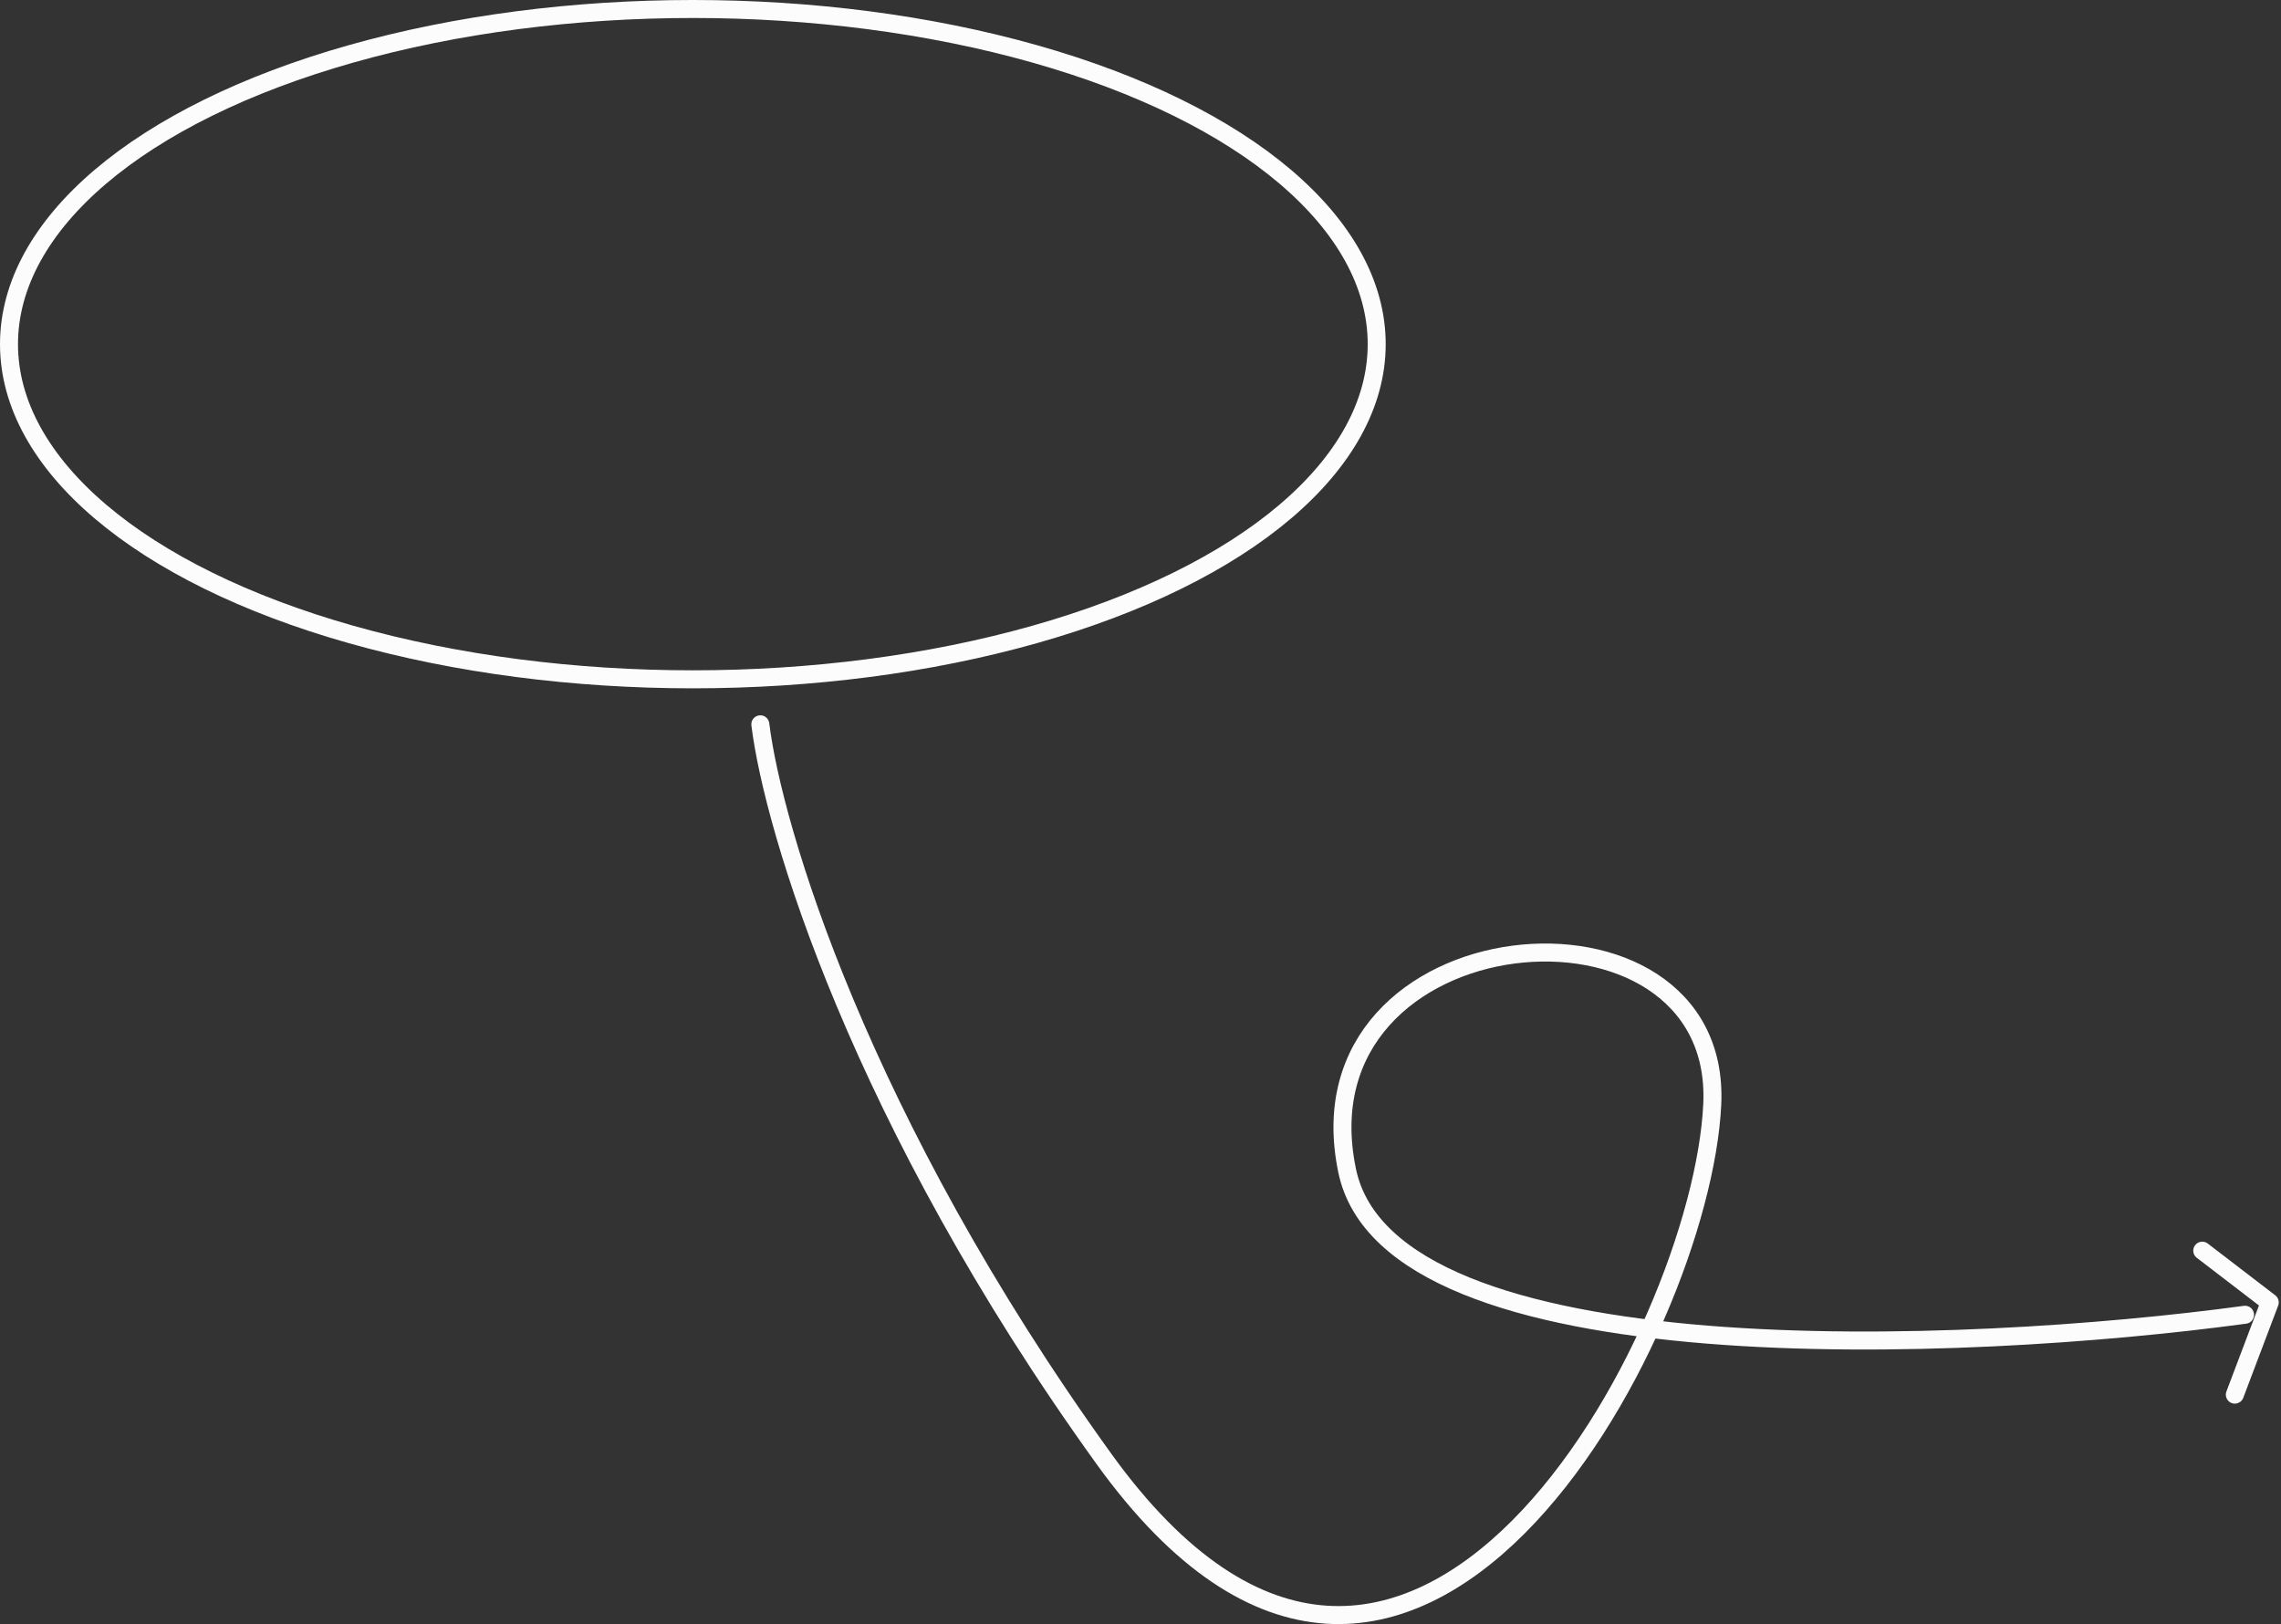 <svg width="507" height="361" viewBox="0 0 507 361" fill="none" xmlns="http://www.w3.org/2000/svg">
<rect x="0" y="0" width="507" height="361" fill="#333333" stroke="none"/>
<path d="M489.5 278L504.5 289.5L496.741 310" stroke="#FCFCFC" stroke-width="4" stroke-linecap="round" stroke-linejoin="round"/>
<path d="M499 292.246C436.486 300.723 309.054 306.191 299.437 260.255C287.415 202.835 382.989 194.424 380.584 245.49C378.18 296.556 313.263 418.571 245.339 324.238C191 248.771 171.805 183.968 169 161" stroke="#FCFCFC" stroke-width="4" stroke-linecap="round"/>
<ellipse cx="154" cy="76.5" rx="152" ry="74.5" stroke="#FCFCFC" stroke-width="4" stroke-linecap="round"/>
</svg>
